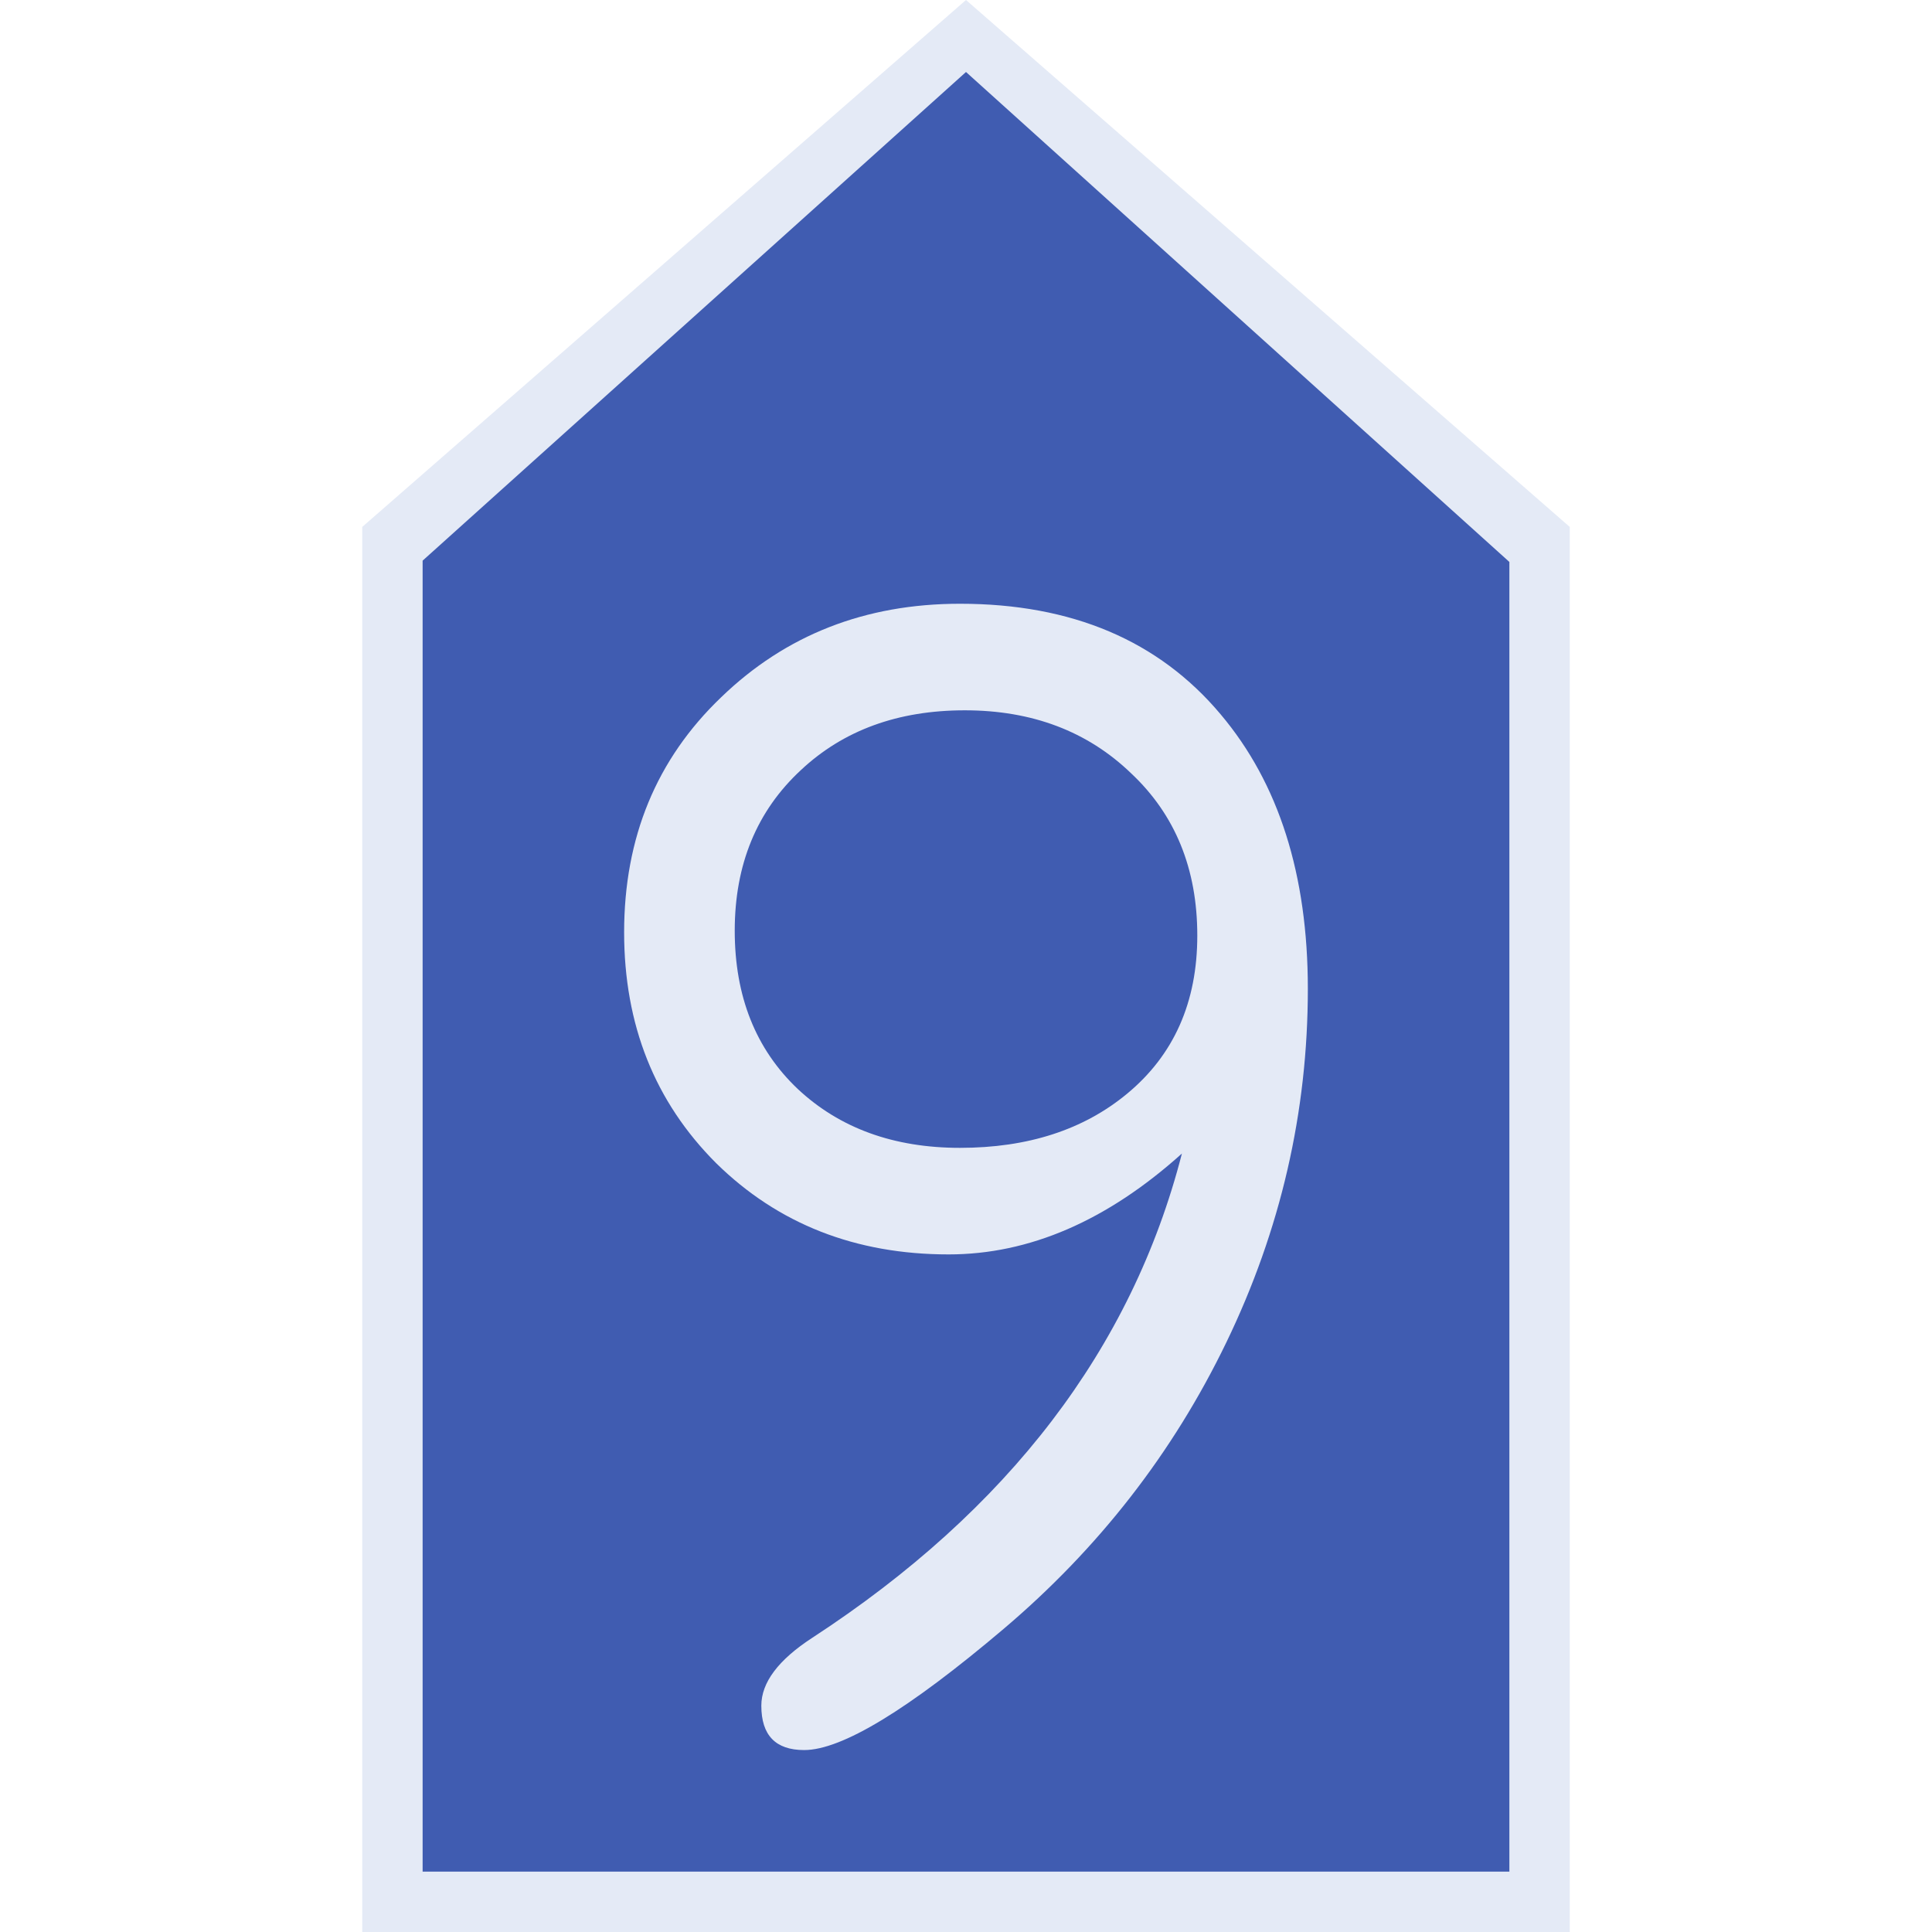 <svg xmlns="http://www.w3.org/2000/svg" width="64" height="64"><path d="M12 64h40V17.455L32 0 12 17.455Z" style="font-style:normal;font-variant:normal;font-weight:400;font-stretch:normal;font-size:30px;line-height:1.25;font-family:Roboto;font-variant-ligatures:normal;font-variant-caps:normal;font-variant-numeric:normal;font-feature-settings:normal;text-align:start;letter-spacing:0;word-spacing:0;writing-mode:lr-tb;text-anchor:start;fill:#e4eaf6;fill-opacity:1;stroke:none;stroke-width:1.17px;stroke-linecap:butt;stroke-linejoin:miter;stroke-opacity:1"/><path d="M14 62h36V18.615L32 2.385 14 18.572Z" style="font-style:normal;font-variant:normal;font-weight:400;font-stretch:normal;font-size:30px;line-height:1.25;font-family:Roboto;font-variant-ligatures:normal;font-variant-caps:normal;font-variant-numeric:normal;font-feature-settings:normal;text-align:start;letter-spacing:0;word-spacing:0;writing-mode:lr-tb;text-anchor:start;fill:#405cb1;fill-opacity:1;stroke:none;stroke-width:1.053px;stroke-linecap:butt;stroke-linejoin:miter;stroke-opacity:1"/><path d="M-20.531 38.211q-3.717 3.343-7.729 3.343-4.626 0-7.701-3.022-3.049-3.049-3.049-7.648 0-4.707 3.21-7.782Q-32.593 20-27.886 20q5.562 0 8.637 3.664 2.888 3.423 2.888 9.092 0 6.124-2.7 11.713-2.648 5.482-7.381 9.493-4.734 4.011-6.605 4.011-1.418 0-1.418-1.47 0-1.15 1.685-2.247 9.76-6.364 12.248-16.045zm-7.354-.187q3.37 0 5.535-1.792 2.327-1.925 2.327-5.241t-2.193-5.375q-2.166-2.086-5.509-2.086-3.316 0-5.428 1.979-2.193 2.032-2.193 5.321 0 3.263 2.086 5.242 2.085 1.952 5.375 1.952z" aria-label="9" style="font-style:normal;font-variant:normal;font-weight:400;font-stretch:normal;font-size:54.767px;line-height:1.25;font-family:saxMono;-inkscape-font-specification:saxMono;font-variant-ligatures:normal;font-variant-caps:normal;font-variant-numeric:normal;font-feature-settings:normal;text-align:start;letter-spacing:0;word-spacing:0;writing-mode:lr-tb;text-anchor:start;fill:#e4eaf6;fill-opacity:1;stroke:none;stroke-width:6.846" transform="translate(59.685)"/></svg>
